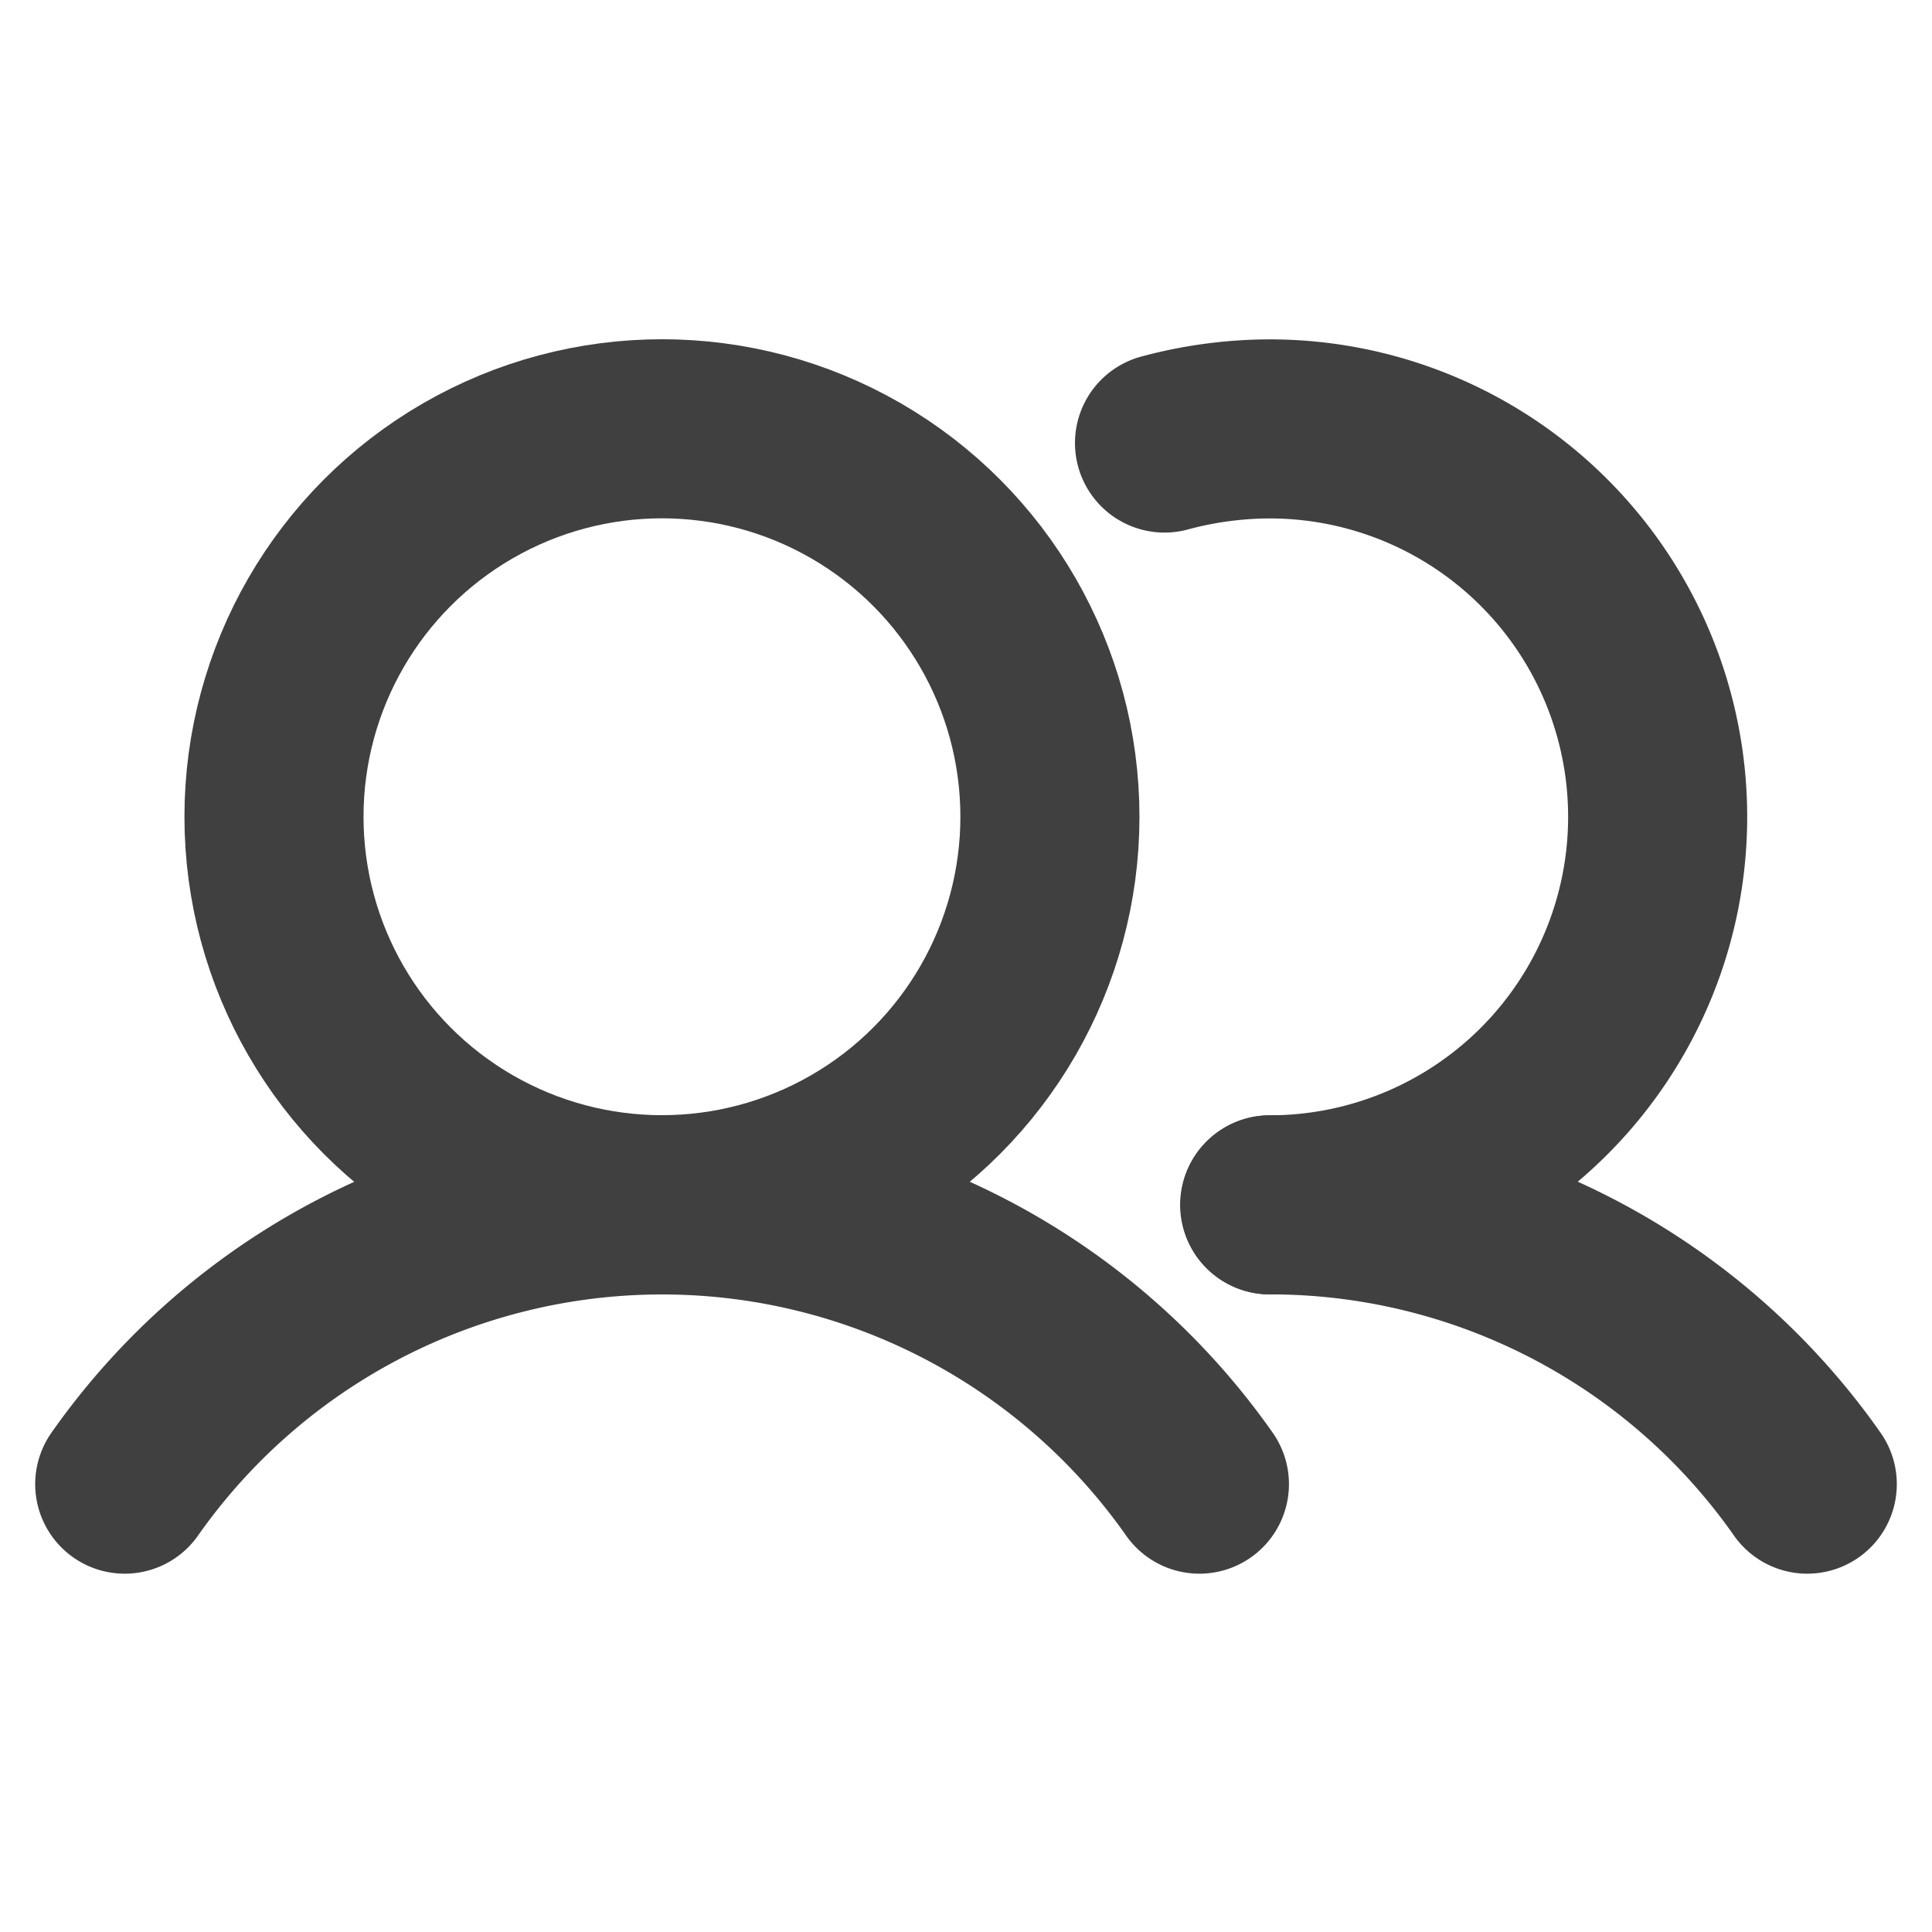 <svg xmlns="http://www.w3.org/2000/svg" xmlns:xlink="http://www.w3.org/1999/xlink" width="16" height="16" viewBox="0 0 16 16">
  <defs>
    <clipPath id="clip-path">
      <rect id="Retângulo_8676" data-name="Retângulo 8676" width="16" height="16" transform="translate(56 355)" fill="#fff" stroke="#707070" stroke-width="1"/>
    </clipPath>
  </defs>
  <g id="Grupo_de_máscara_2841" data-name="Grupo de máscara 2841" transform="translate(-56 -355)" opacity="0.75" clip-path="url(#clip-path)">
    <g id="users-bold" transform="translate(56.044 355.091)">
      <rect id="Retângulo_8680" data-name="Retângulo 8680" width="15.819" height="15.819" fill="none"/>
      <circle id="Elipse_12" data-name="Elipse 12" cx="3.213" cy="3.213" r="3.213" transform="translate(2.225 3.46)" fill="none" stroke="#000" stroke-linecap="round" stroke-linejoin="round" stroke-width="1.483"/>
      <path id="Caminho_2213" data-name="Caminho 2213" d="M9.6,3.578a3.368,3.368,0,0,1,.871-.117,3.213,3.213,0,1,1,0,6.426" fill="none" stroke="#000" stroke-linecap="round" stroke-linejoin="round" stroke-width="1.483"/>
      <path id="Caminho_2214" data-name="Caminho 2214" d="M.989,12.2a5.438,5.438,0,0,1,8.9,0" fill="none" stroke="#000" stroke-linecap="round" stroke-linejoin="round" stroke-width="1.483"/>
      <path id="Caminho_2215" data-name="Caminho 2215" d="M10.474,9.887A5.432,5.432,0,0,1,14.923,12.2" fill="none" stroke="#000" stroke-linecap="round" stroke-linejoin="round" stroke-width="1.483"/>
    </g>
  </g>
</svg>
